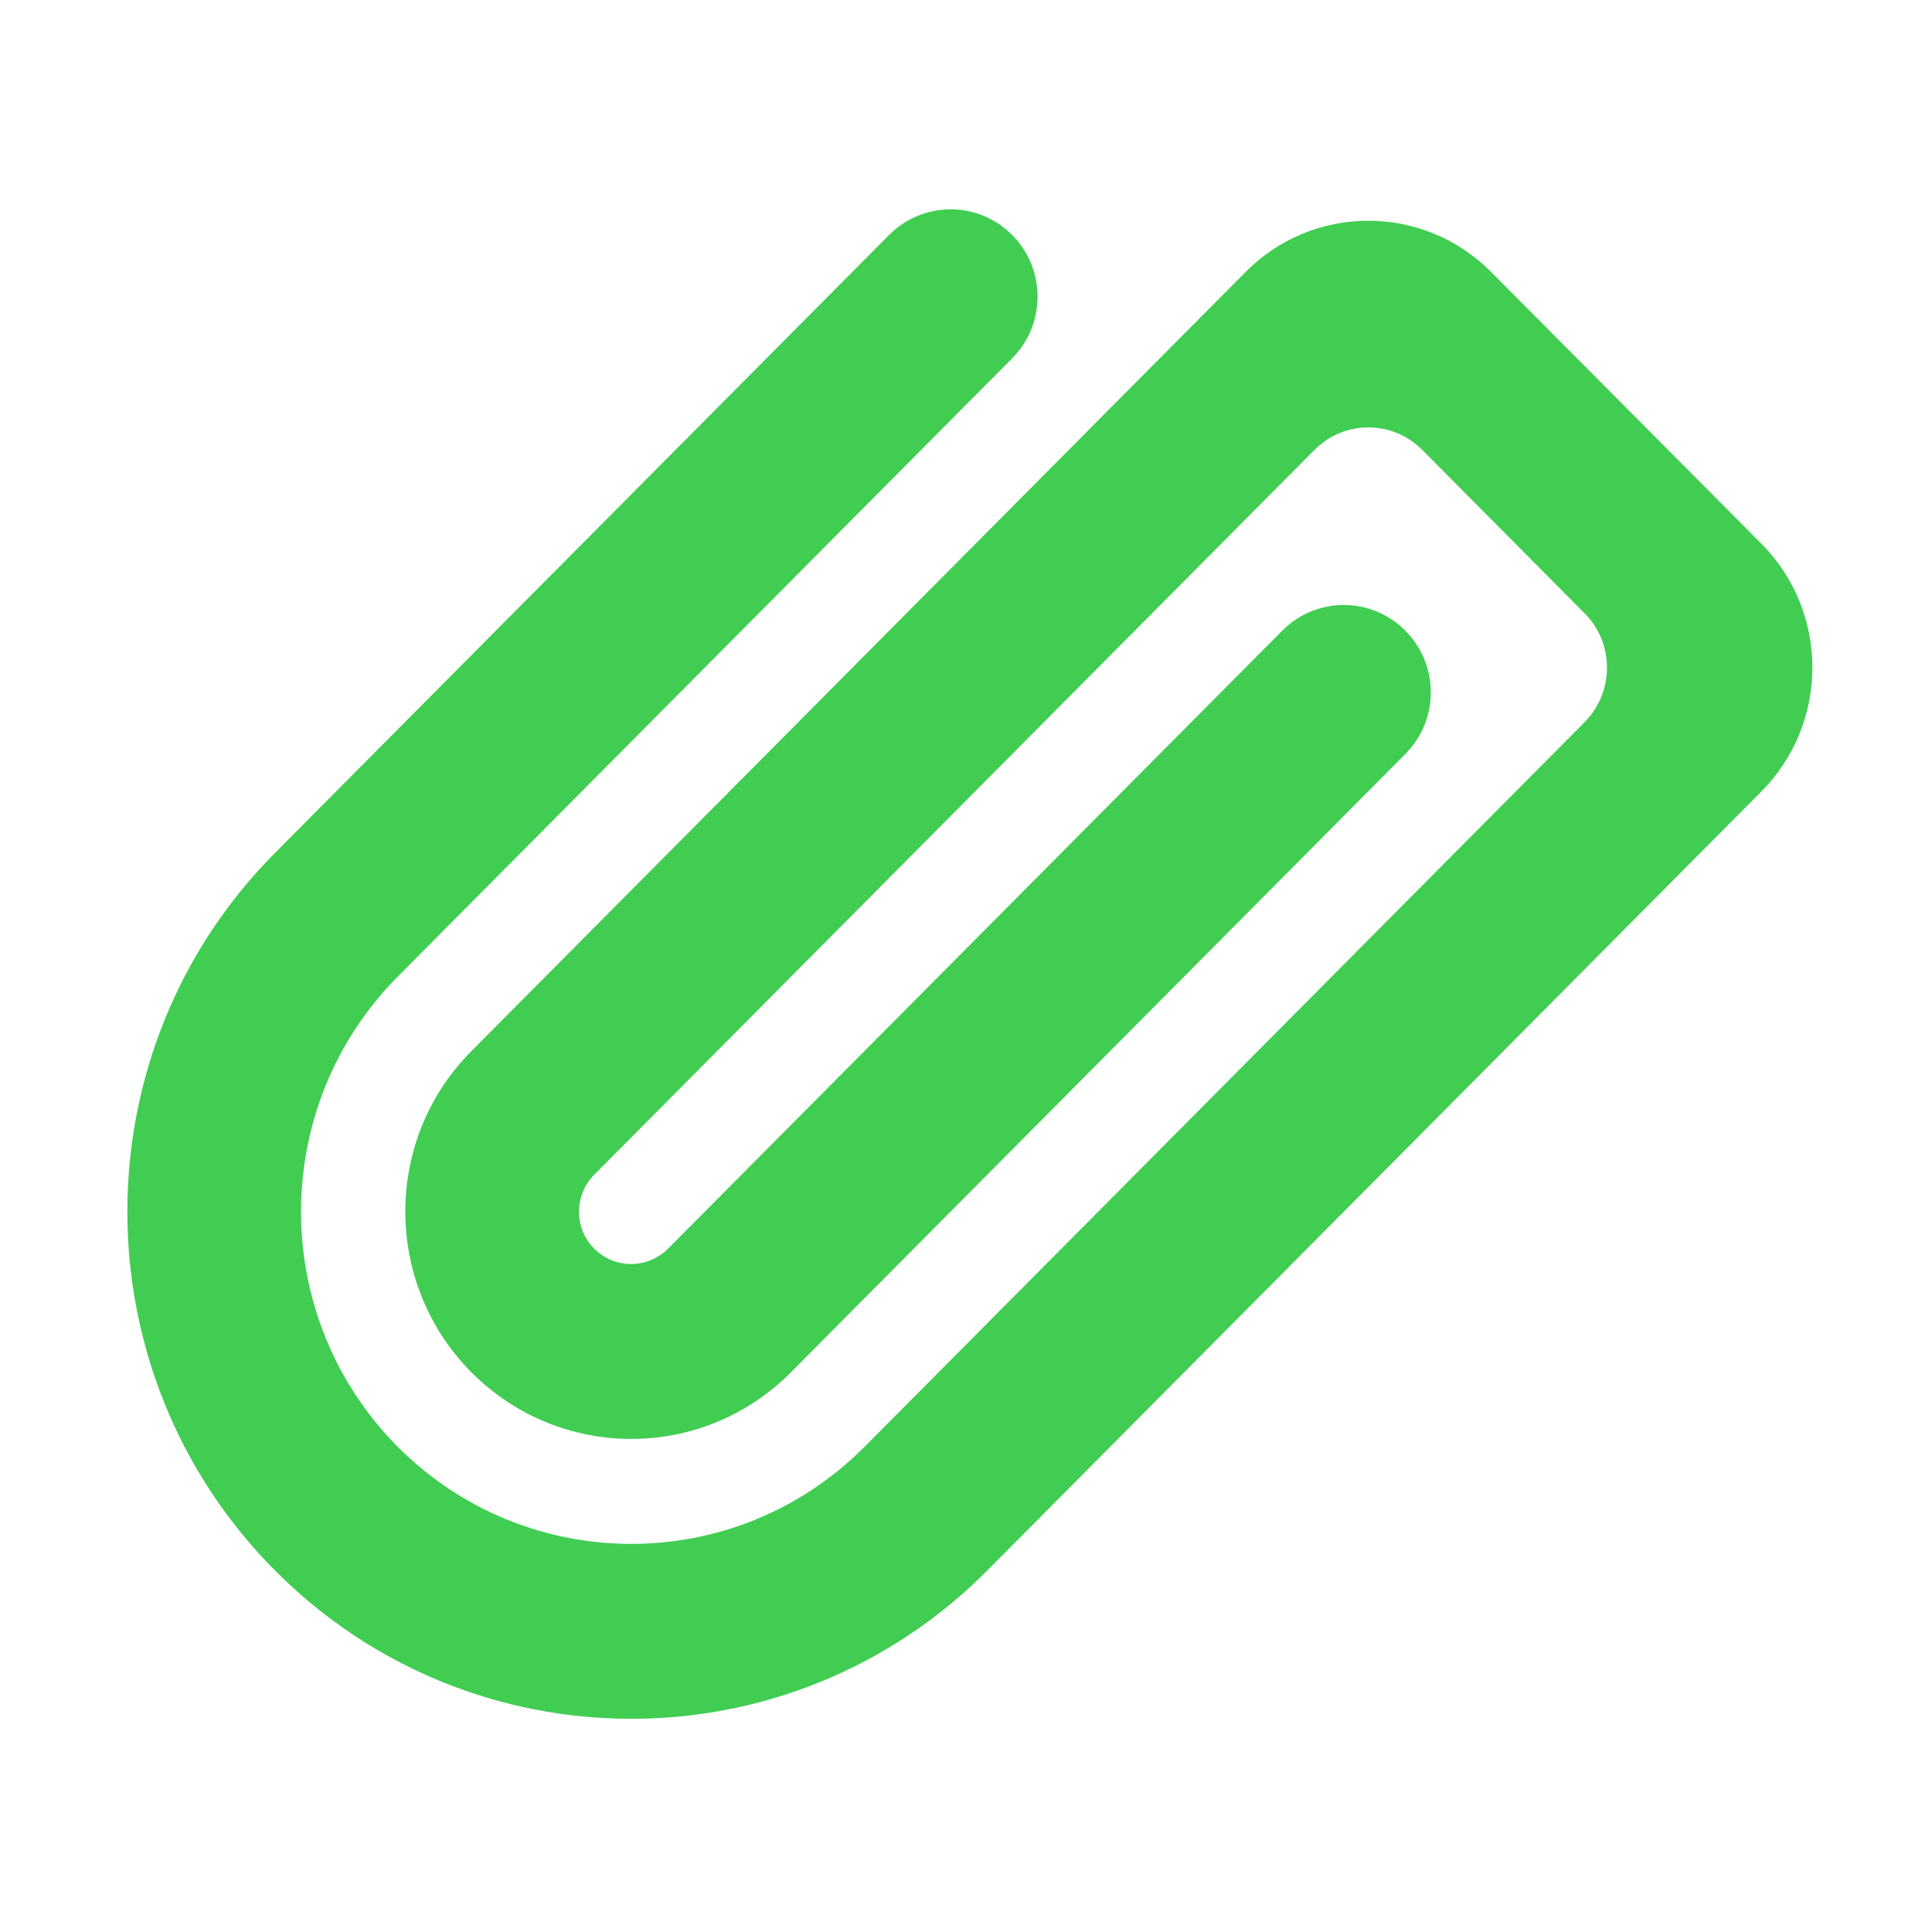 <?xml version="1.0" ?><!DOCTYPE svg  PUBLIC '-//W3C//DTD SVG 1.1//EN'  'http://www.w3.org/Graphics/SVG/1.1/DTD/svg11.dtd'><svg enable-background="new 0 0 500 500" height="500px" id="Layer_1" version="1.1" viewBox="0 0 500 500" width="500px" xml:space="preserve" xmlns="http://www.w3.org/2000/svg" xmlns:xlink="http://www.w3.org/1999/xlink"><path clip-rule="evenodd" d="M331.874,163.179L172.879,323.167  c-5.279,5.273-13.815,5.273-19.086,0c-5.269-5.261-5.269-13.893,0-19.161l186.35-187.528c7.722-7.812,20.258-7.812,27.976,0  l41.977,42.248c7.718,7.722,7.718,20.352,0,28.166L223.754,374.418c-33.343,33.521-87.403,33.521-120.836,0  c-33.351-33.621-33.351-88.034,0-121.657L261.913,92.768c8.812-8.812,8.812-23.168,0-31.983c-8.719-8.815-22.986-8.815-31.797,0  L71.121,220.779c-50.885,51.25-50.885,134.377,0,185.616c50.971,51.245,133.558,51.245,184.431,0l200.333-201.604  c17.541-17.717,17.541-46.336,0-64.05l-69.957-70.323c-17.533-17.72-46.069-17.72-63.599,0L121.996,272.029  c-22.803,22.891-22.803,60.137,0,83.127c22.891,22.986,59.872,22.986,82.683,0L363.675,195.16c8.812-8.814,8.812-23.169,0-31.98  C354.856,154.368,340.685,154.368,331.874,163.179z" fill="#41cd52" fill-rule="evenodd"/></svg>
